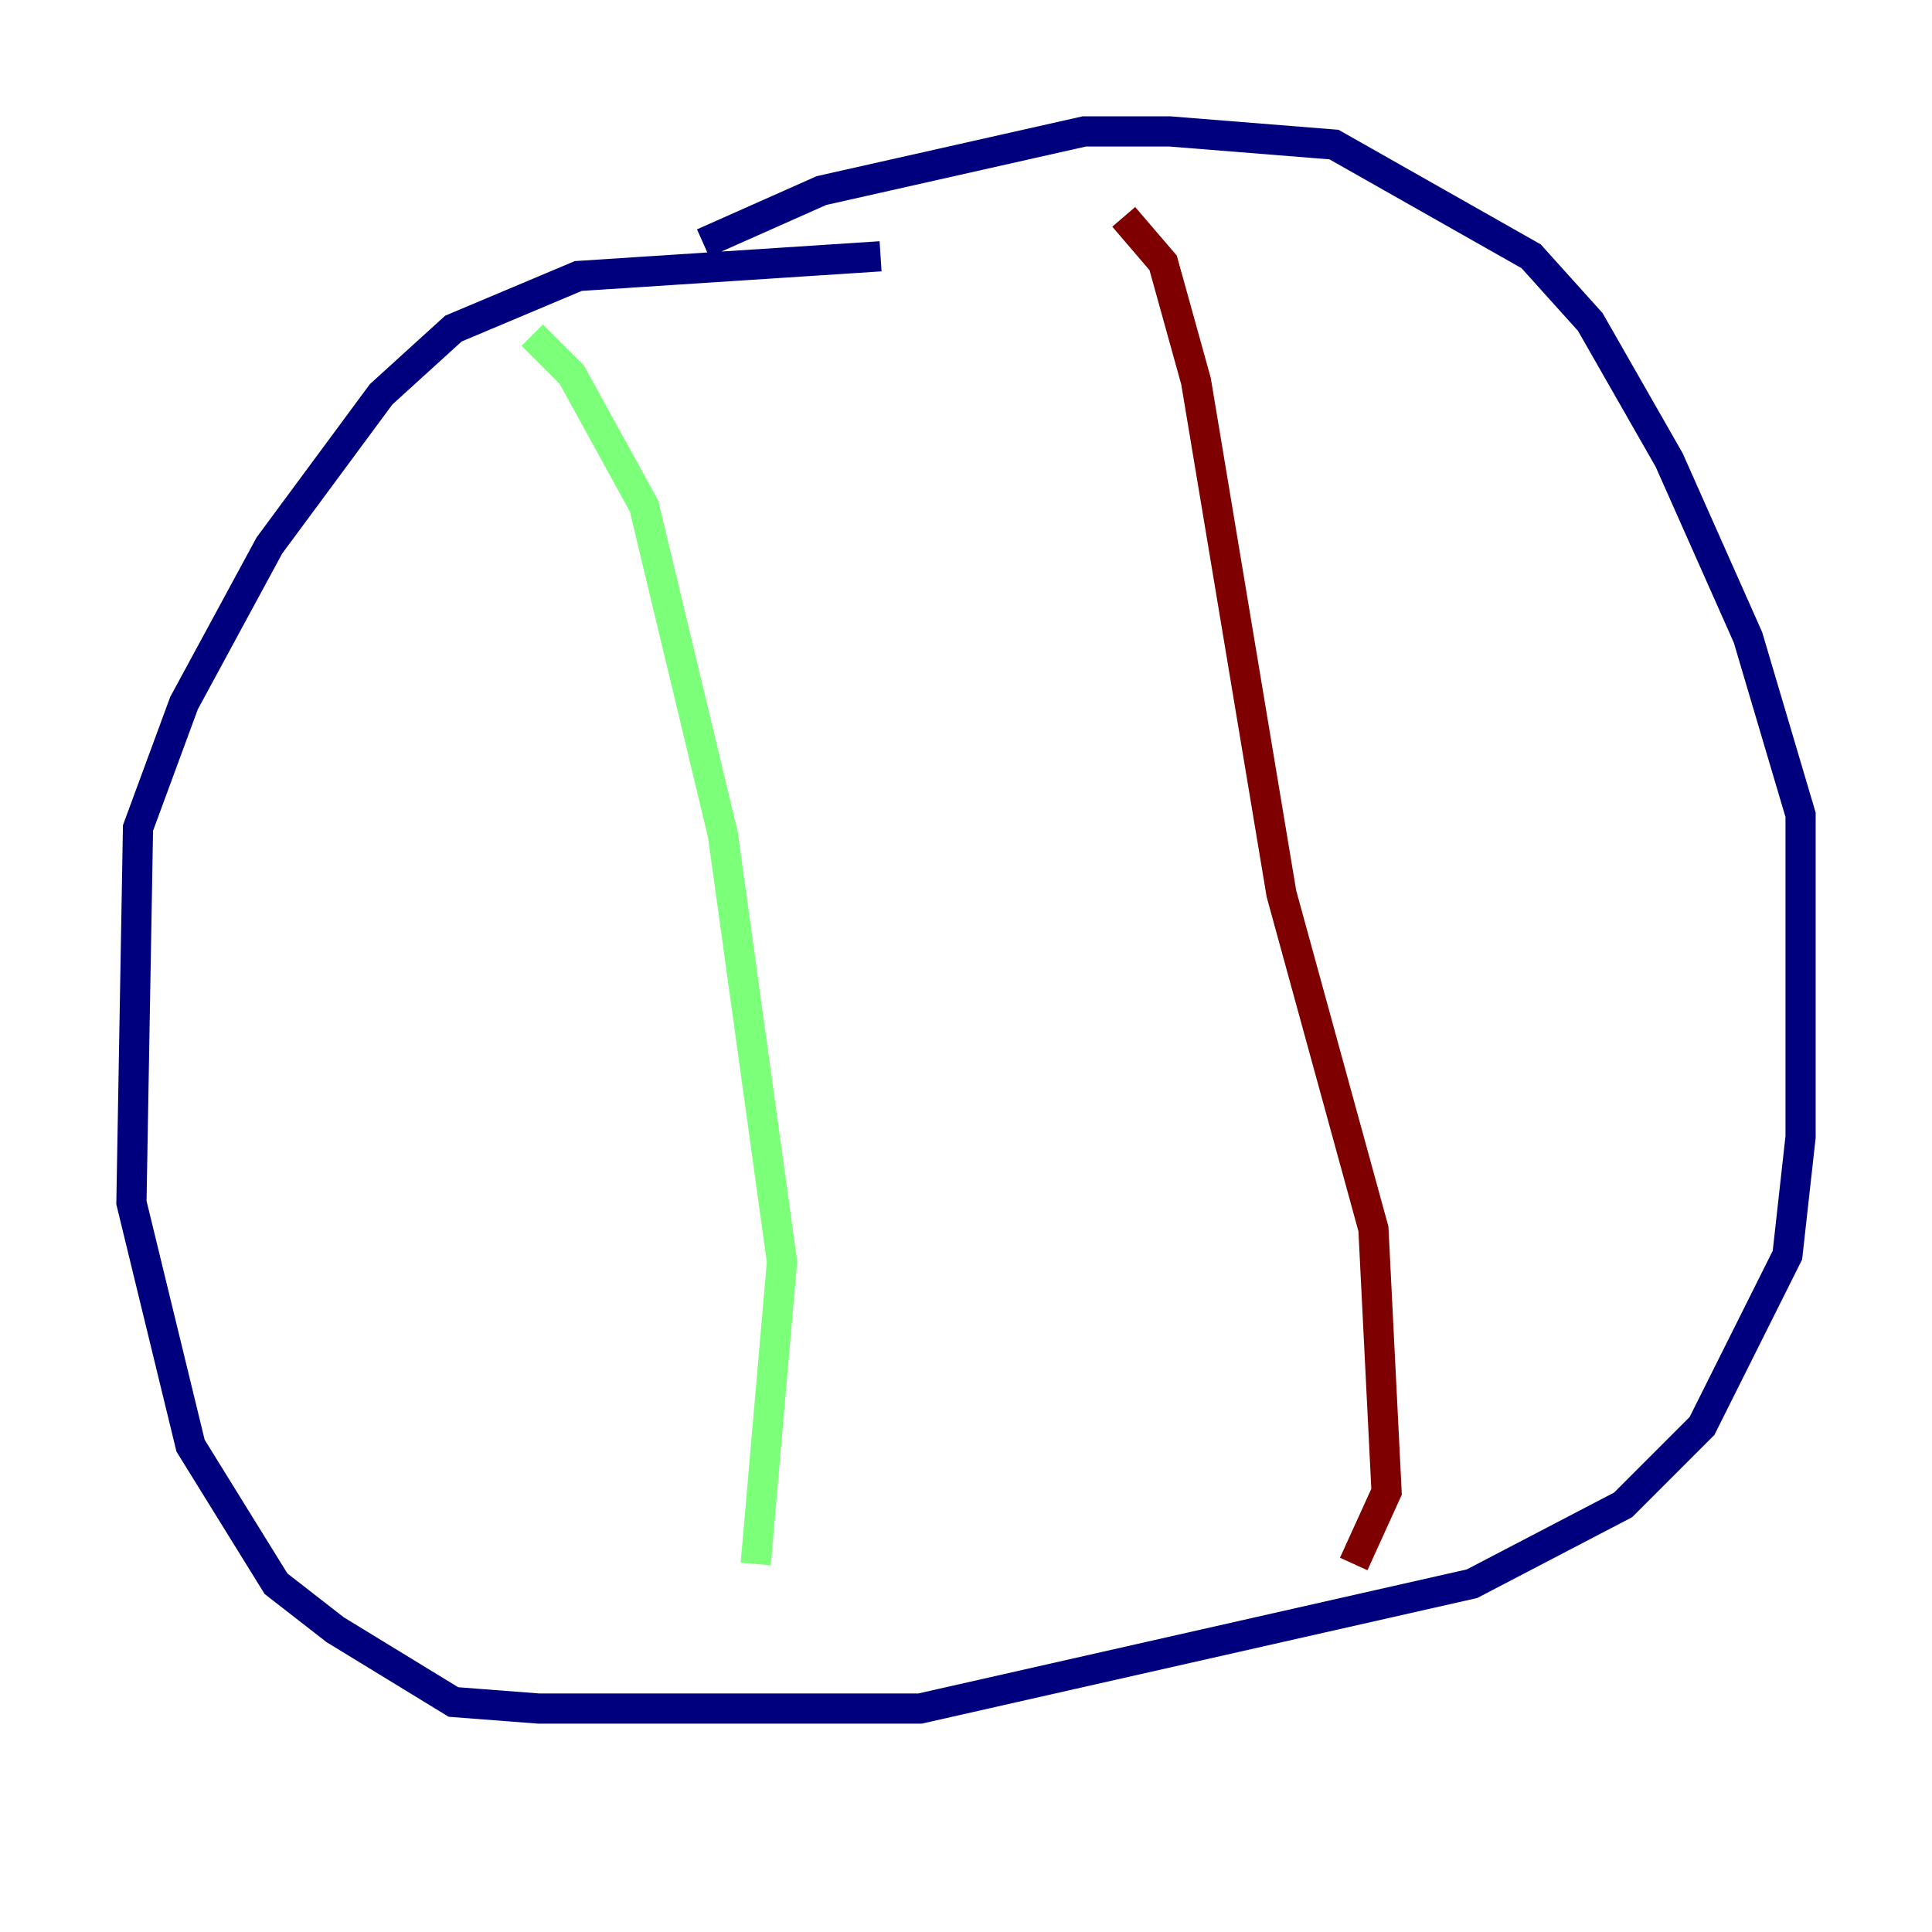 <?xml version="1.0" encoding="utf-8" ?>
<svg baseProfile="tiny" height="128" version="1.2" viewBox="0,0,128,128" width="128" xmlns="http://www.w3.org/2000/svg" xmlns:ev="http://www.w3.org/2001/xml-events" xmlns:xlink="http://www.w3.org/1999/xlink"><defs /><polyline fill="none" points="58.34,16.98 38.313,18.286 30.041,21.769 25.252,26.122 17.85,36.136 12.191,46.585 9.143,54.857 8.707,79.674 12.626,95.782 18.286,104.925 22.204,107.973 30.041,112.762 35.701,113.197 60.952,113.197 97.524,104.925 107.537,99.701 112.762,94.476 118.422,83.156 119.293,75.32 119.293,53.986 115.809,42.231 110.585,30.476 105.361,21.333 101.442,16.98 88.381,9.578 77.497,8.707 71.837,8.707 54.422,12.626 46.585,16.109" stroke="#00007f" stroke-width="2" /><polyline fill="none" points="35.265,22.204 37.878,24.816 42.667,33.524 47.891,55.292 51.809,83.592 50.068,103.619" stroke="#7cff79" stroke-width="2" /><polyline fill="none" points="74.449,14.367 77.061,17.415 79.238,25.252 84.898,59.211 90.993,81.415 91.864,98.83 89.687,103.619" stroke="#7f0000" stroke-width="2" /></svg>